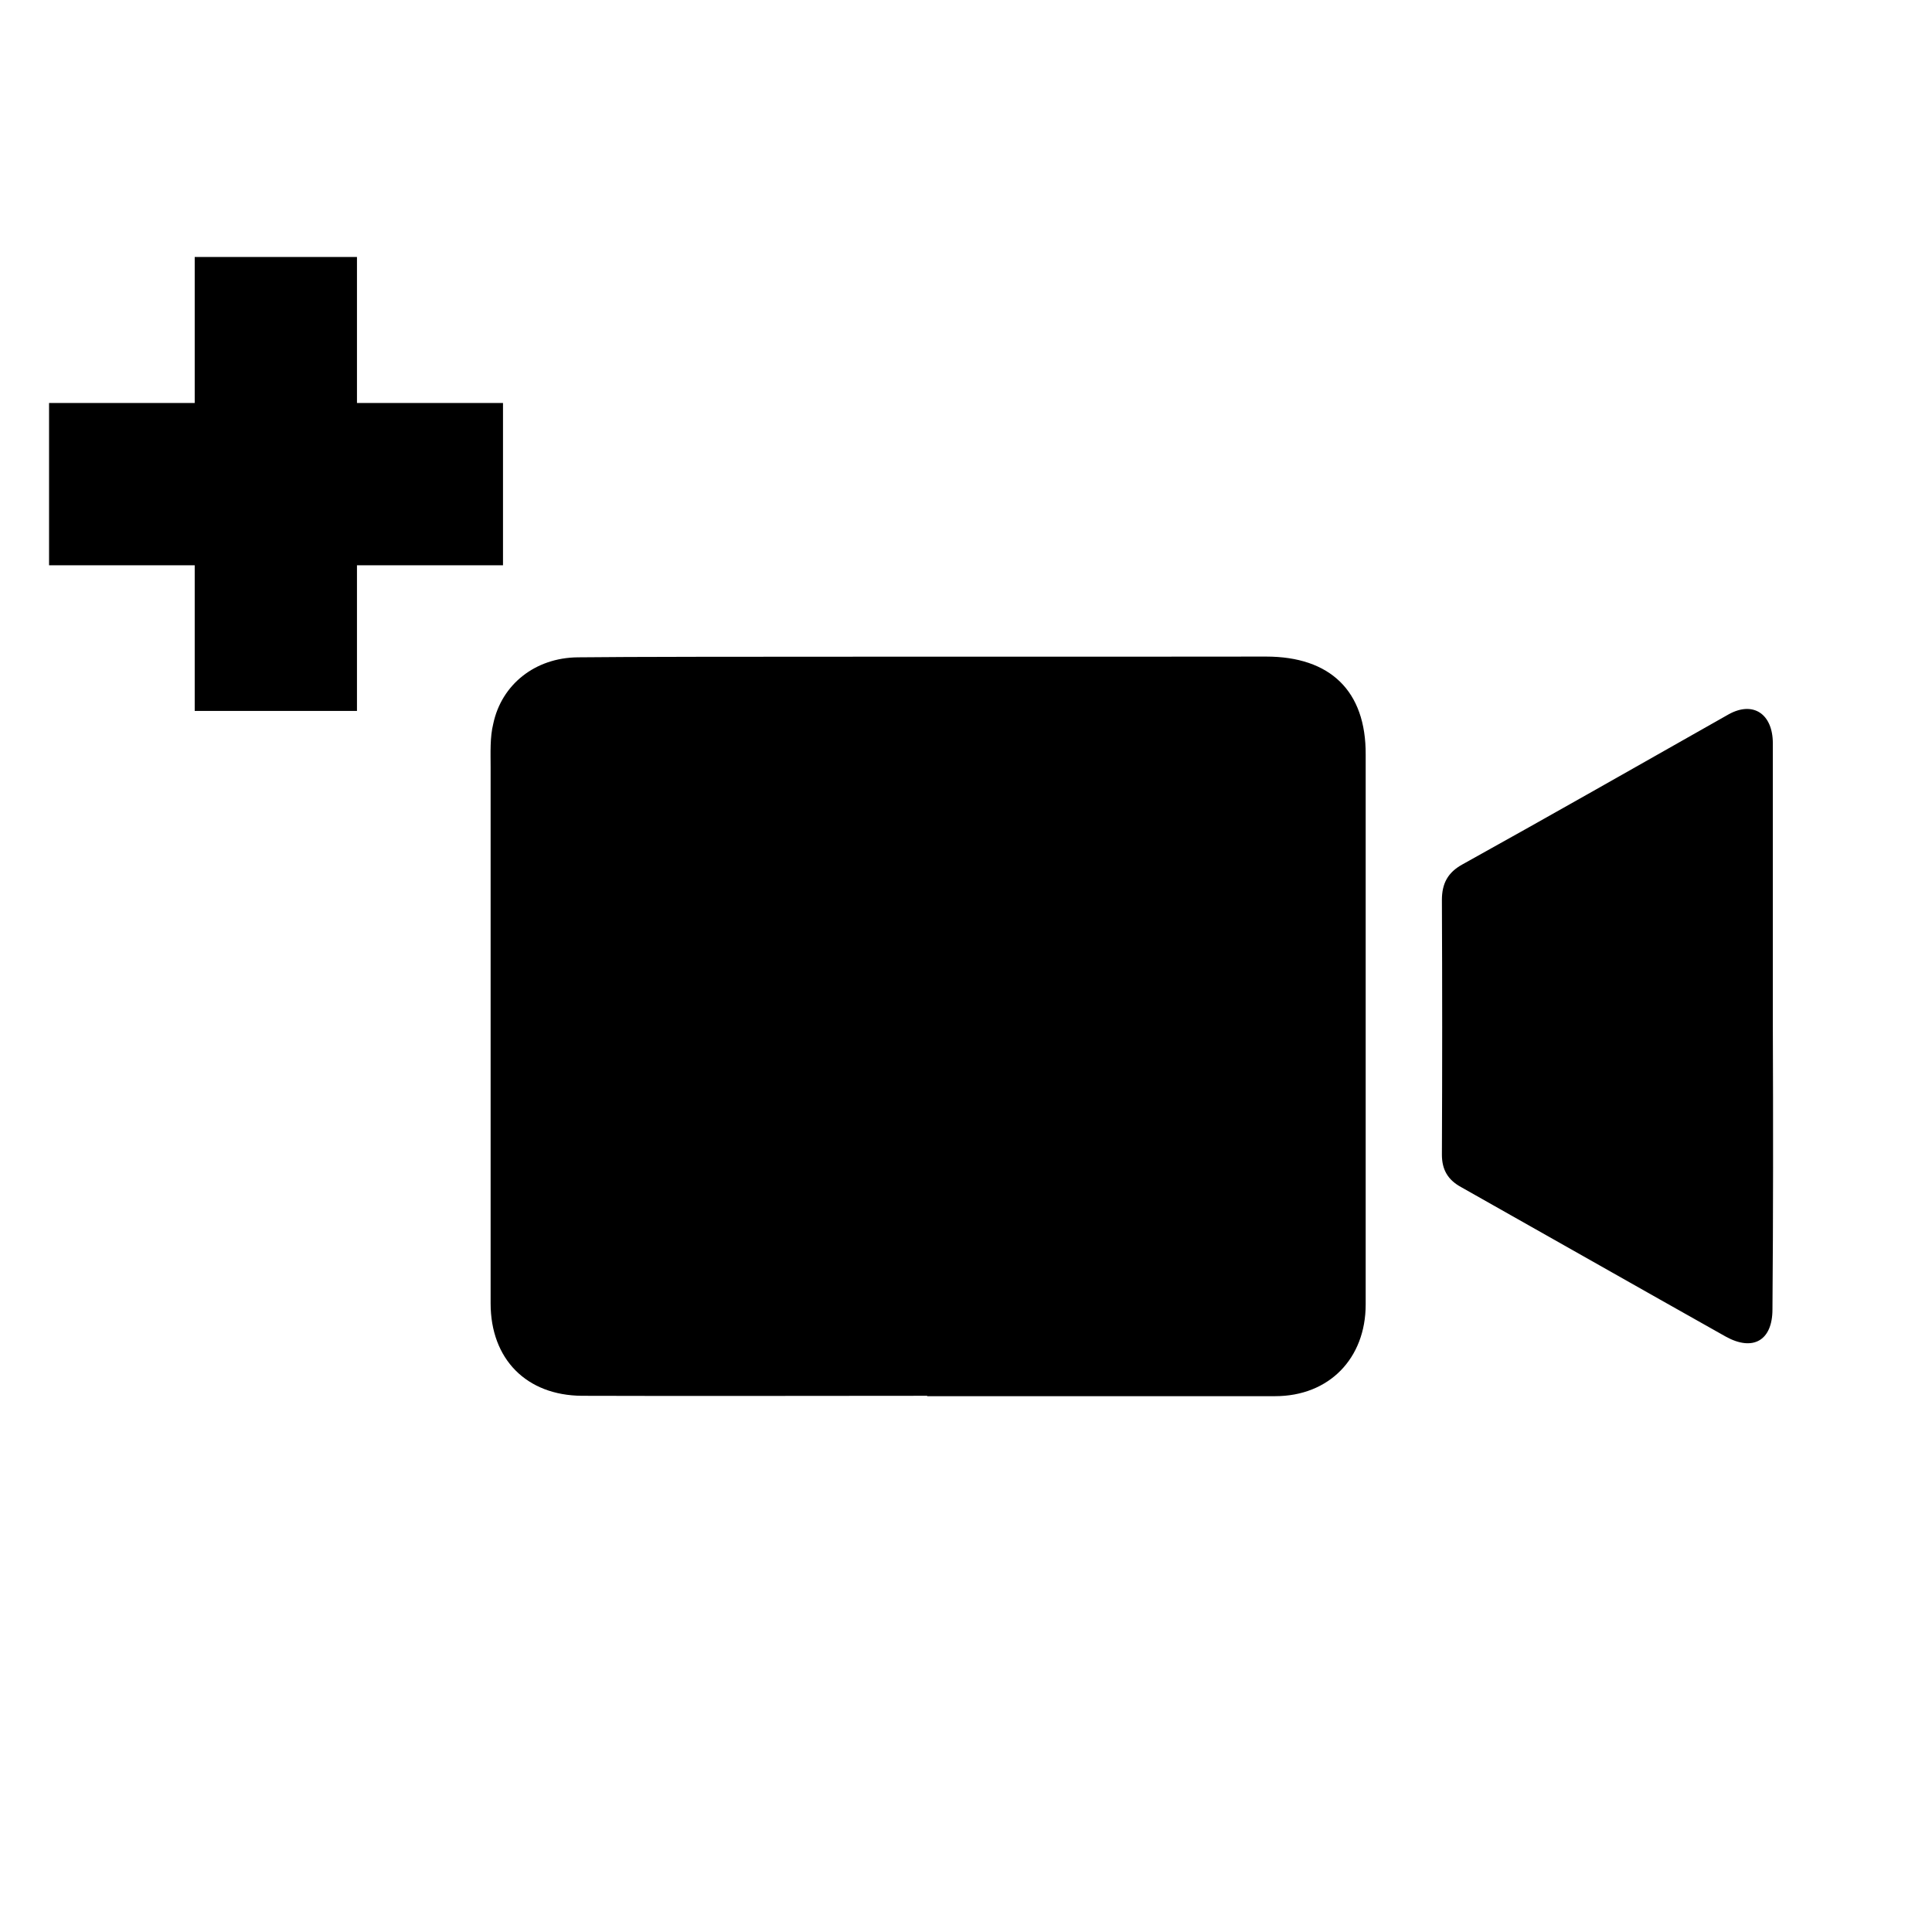 <svg xmlns="http://www.w3.org/2000/svg" width="512" height="512" viewBox="0 0 512 512">
    <path d="M469.819 197c0-7.8-5.2-11.3-11.7-7.7-23.5 13.3-47 26.7-70.6 39.8-3.8 2.1-5.4 5-5.4 9.4.1 22.5.1 45.1 0 67.5 0 4 1.6 6.7 5.1 8.6 23.4 13.2 46.8 26.5 70.1 39.6 7.2 4 12.4 1.1 12.4-7.2.2-24.9.2-50 .1-74.9zm-134.3-23c-37.6.1-159.3-.1-182.4.2-11.3.1-20.2 7.2-22.4 17.6-.9 3.6-.7 7.7-.7 11.5v142.1c0 14.8 9.5 24.4 24.2 24.5 30.5.1 61 0 91.5 0v.1h92.2c14.3 0 24-10 24-24.3V200c.1-16.9-9.4-26-26.4-26M94.6 106.8V68.1h-43v38.7H13v43h38.6v38.6h43v-38.6h38.7v-43z"/>
</svg>
